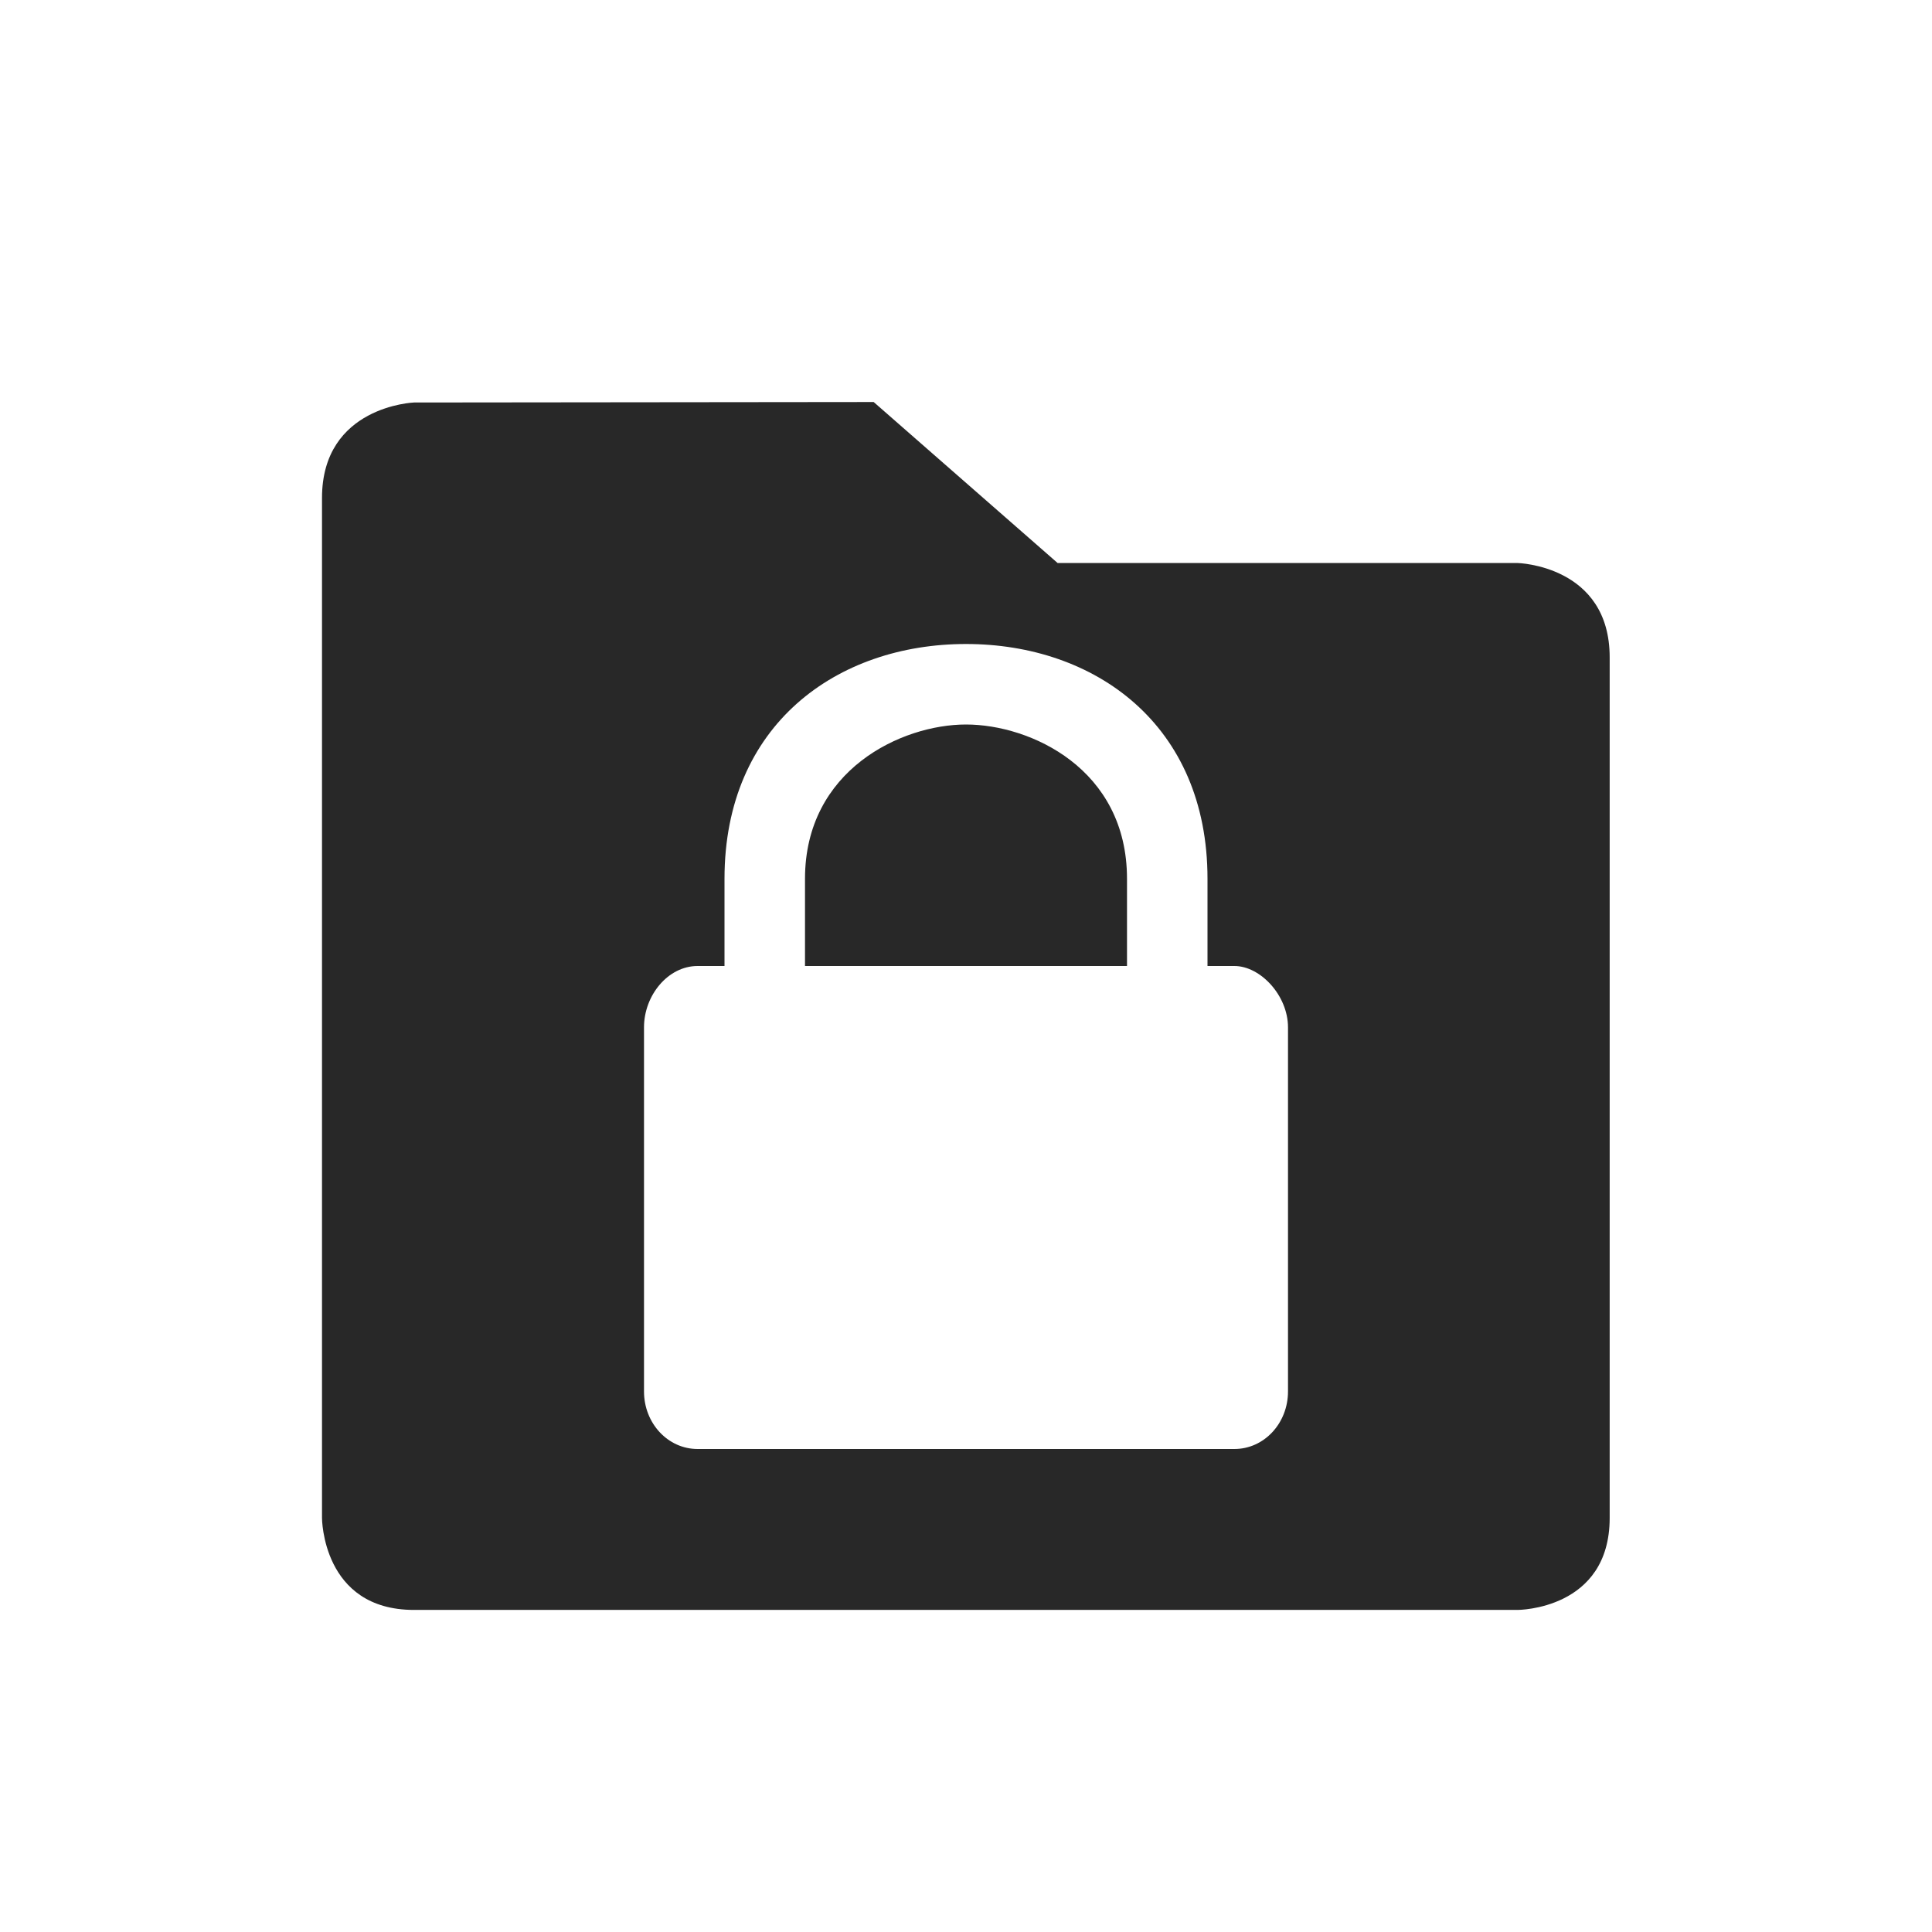 <svg width="24" height="24" version="1.1" xmlns="http://www.w3.org/2000/svg">
  <defs>
    <style id="current-color-scheme" type="text/css">.ColorScheme-Text { color:#282828; } .ColorScheme-Highlight { color:#458588; } .ColorScheme-NeutralText { color:#fe8019; } .ColorScheme-PositiveText { color:#689d6a; } .ColorScheme-NegativeText { color:#fb4934; }</style>
  </defs>
  <path class="ColorScheme-Text" d="m5.143 5s-1.143 0.043-1.143 1.186v12.67s-2.79e-4 1.143 1.143 1.143h13.71s1.143 2.79e-4 1.143-1.143v-10.69c0-1.143-1.143-1.172-1.143-1.172h-5.715l-2.285-2zm6.857 3c1.6 0 3 0.999 3 2.916v1.084h0.334c0.323 0 0.666 0.366 0.666 0.762v4.523c0 0.396-0.297 0.715-0.666 0.715h-6.668c-0.369 0-0.666-0.319-0.666-0.715v-4.523c0-0.396 0.297-0.762 0.666-0.762h0.334v-1.084c0-1.917 1.4-2.916 3-2.916zm0 1c-0.8 0-2 0.563-2 1.916v1.084h4v-1.084c0-1.366-1.2-1.916-2-1.916z" fill="currentColor"/>
</svg>
